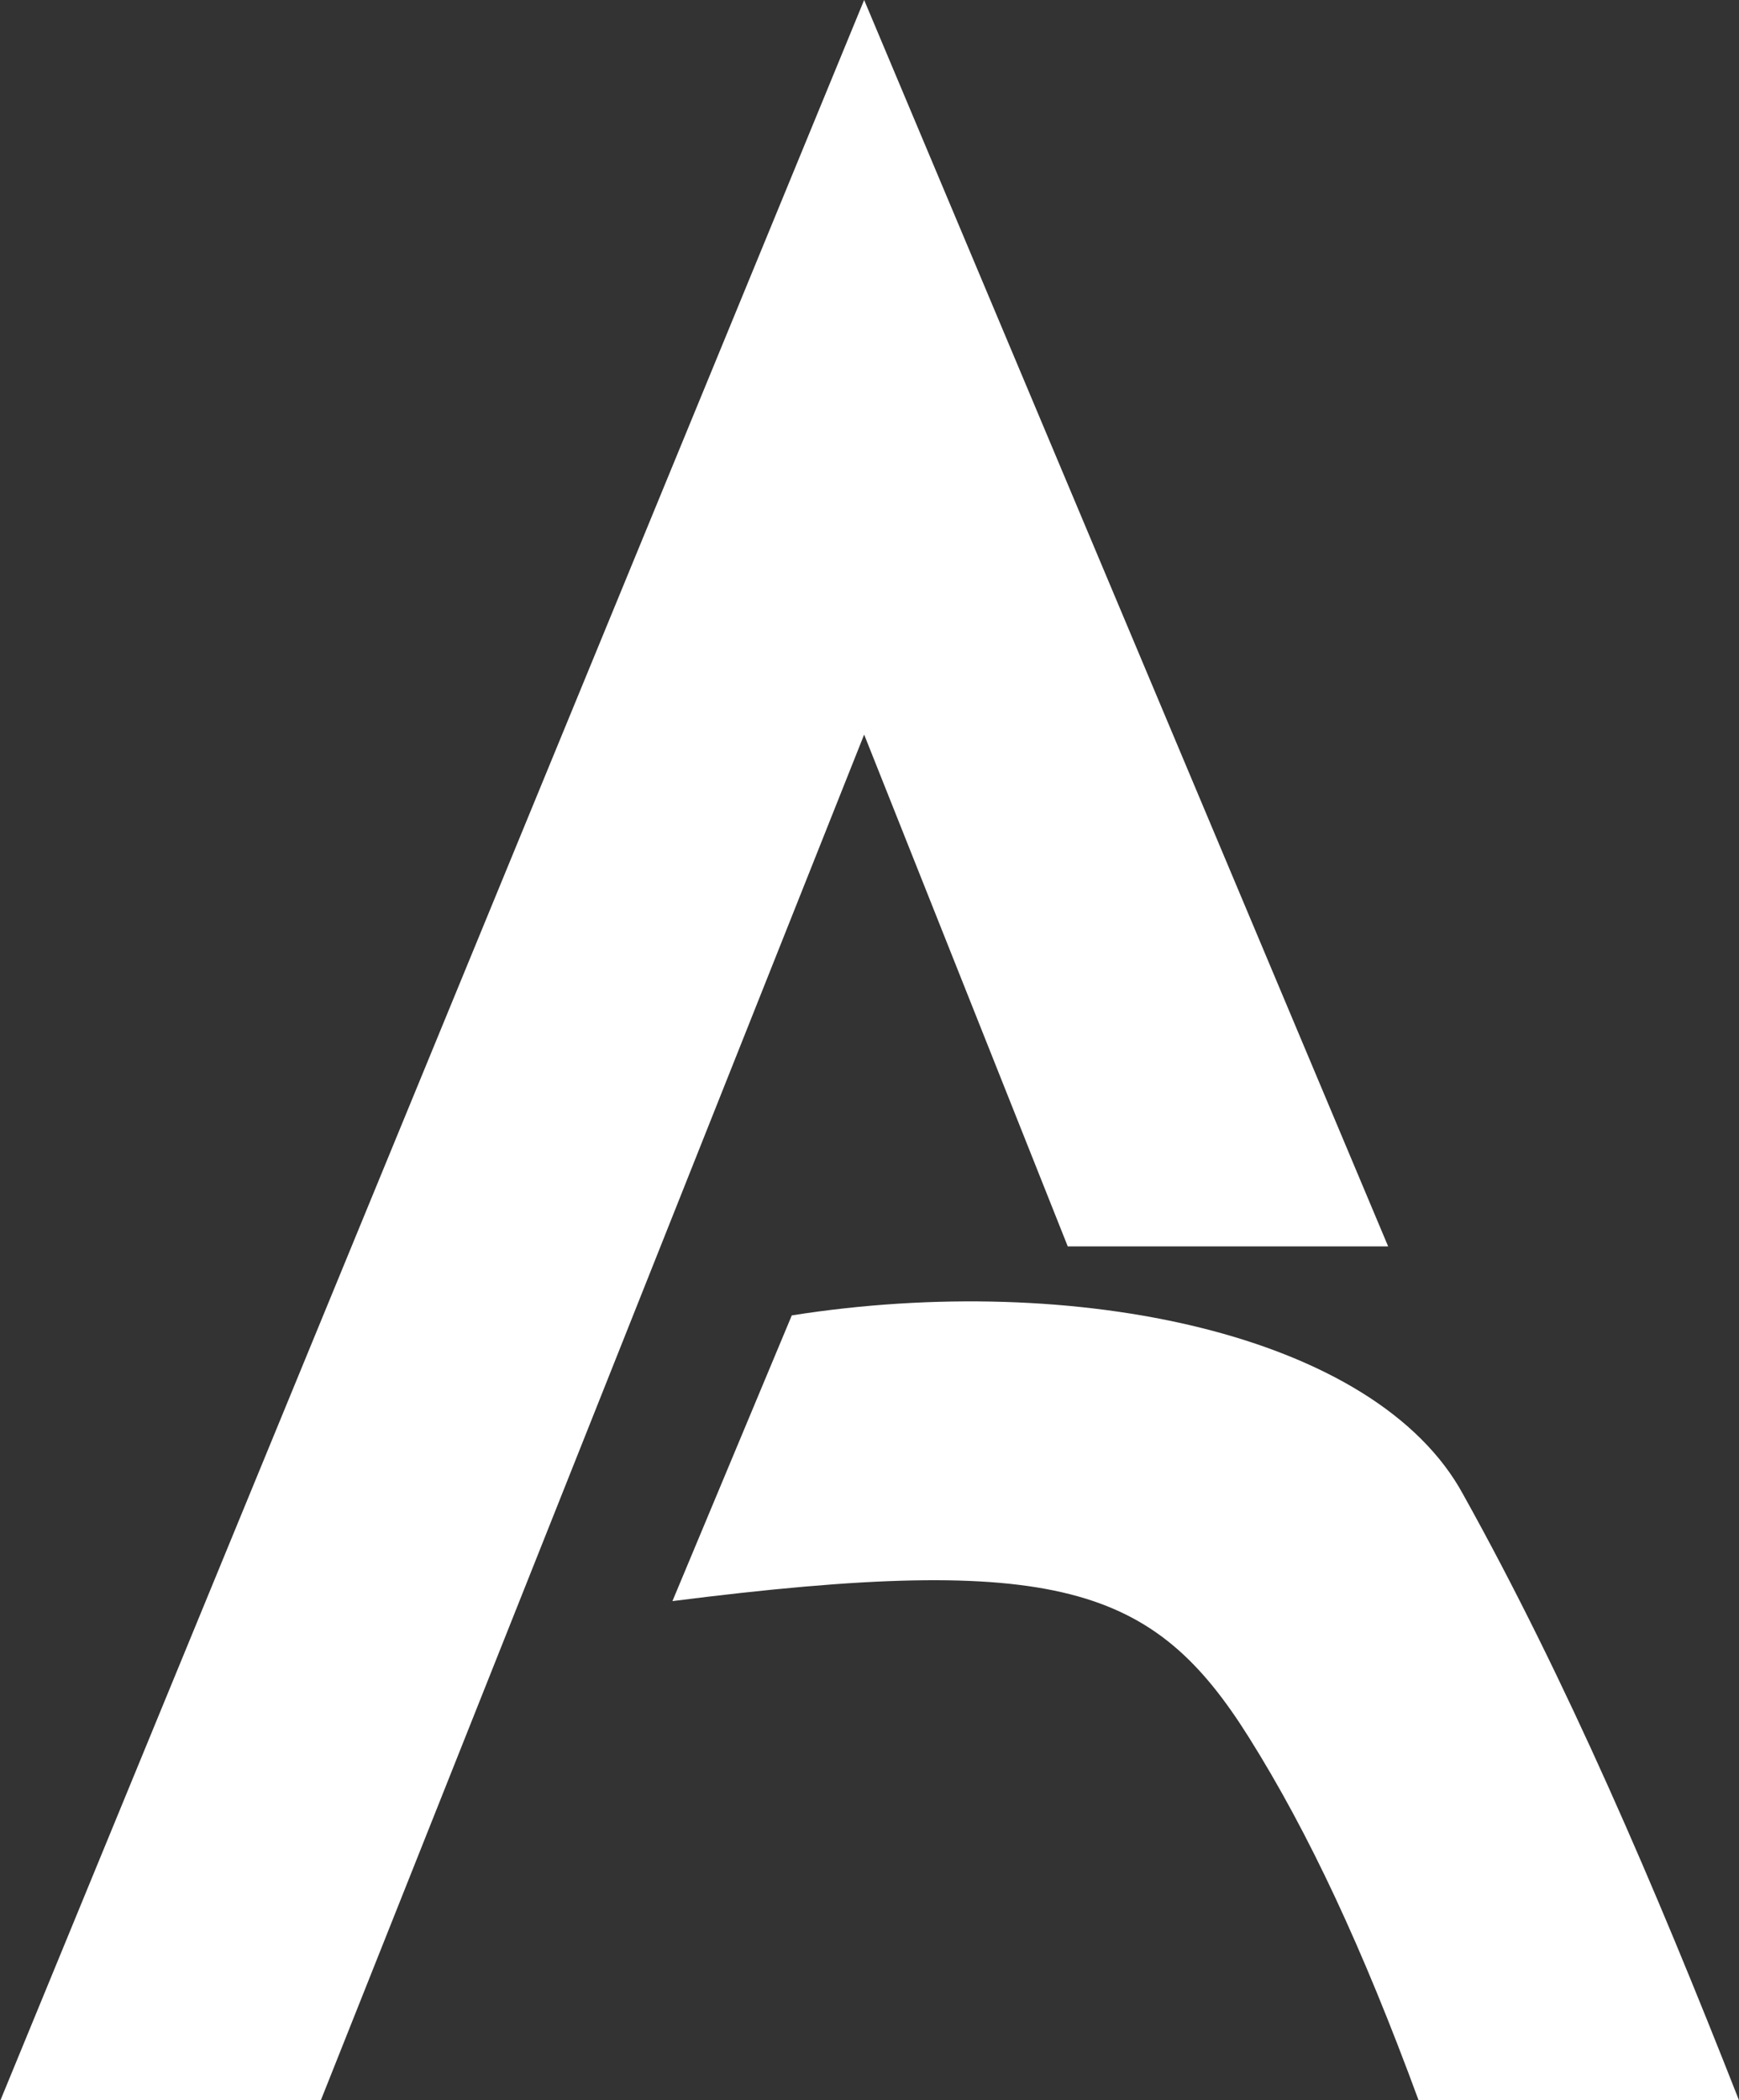<?xml version="1.0" encoding="UTF-8" standalone="no"?>
<!DOCTYPE svg PUBLIC "-//W3C//DTD SVG 1.1//EN" "http://www.w3.org/Graphics/SVG/1.1/DTD/svg11.dtd"><svg fill="#FFF"  width="100%" height="100%" viewBox="0 0 1760 2125" version="1.1" xmlns="http://www.w3.org/2000/svg" xmlns:xlink="http://www.w3.org/1999/xlink" xml:space="preserve" xmlns:serif="http://www.serif.com/" style="fill-rule:evenodd;clip-rule:evenodd;stroke-linejoin:round;stroke-miterlimit:1.414;"><rect x="0" y="0" width="1760" height="2125" fill="#333333" stroke="none"/><g><path d="M680.549,1619.92l120.806,-289.077c286.989,-45.249 591.45,18.515 679.588,181.375c104.195,187.105 193.999,396.295 279.057,612.771l-324.265,0c-56.595,-153.853 -110.887,-270.171 -171.553,-366.866c-96.044,-153.08 -192.623,-187.927 -583.633,-138.203Z" /><path d="M874.58,743.208l-549.885,1381.78l-324.264,0l874.149,-2124.99l530.336,1261.04l-324.265,0l-206.071,-517.828Z"/></g></svg>
